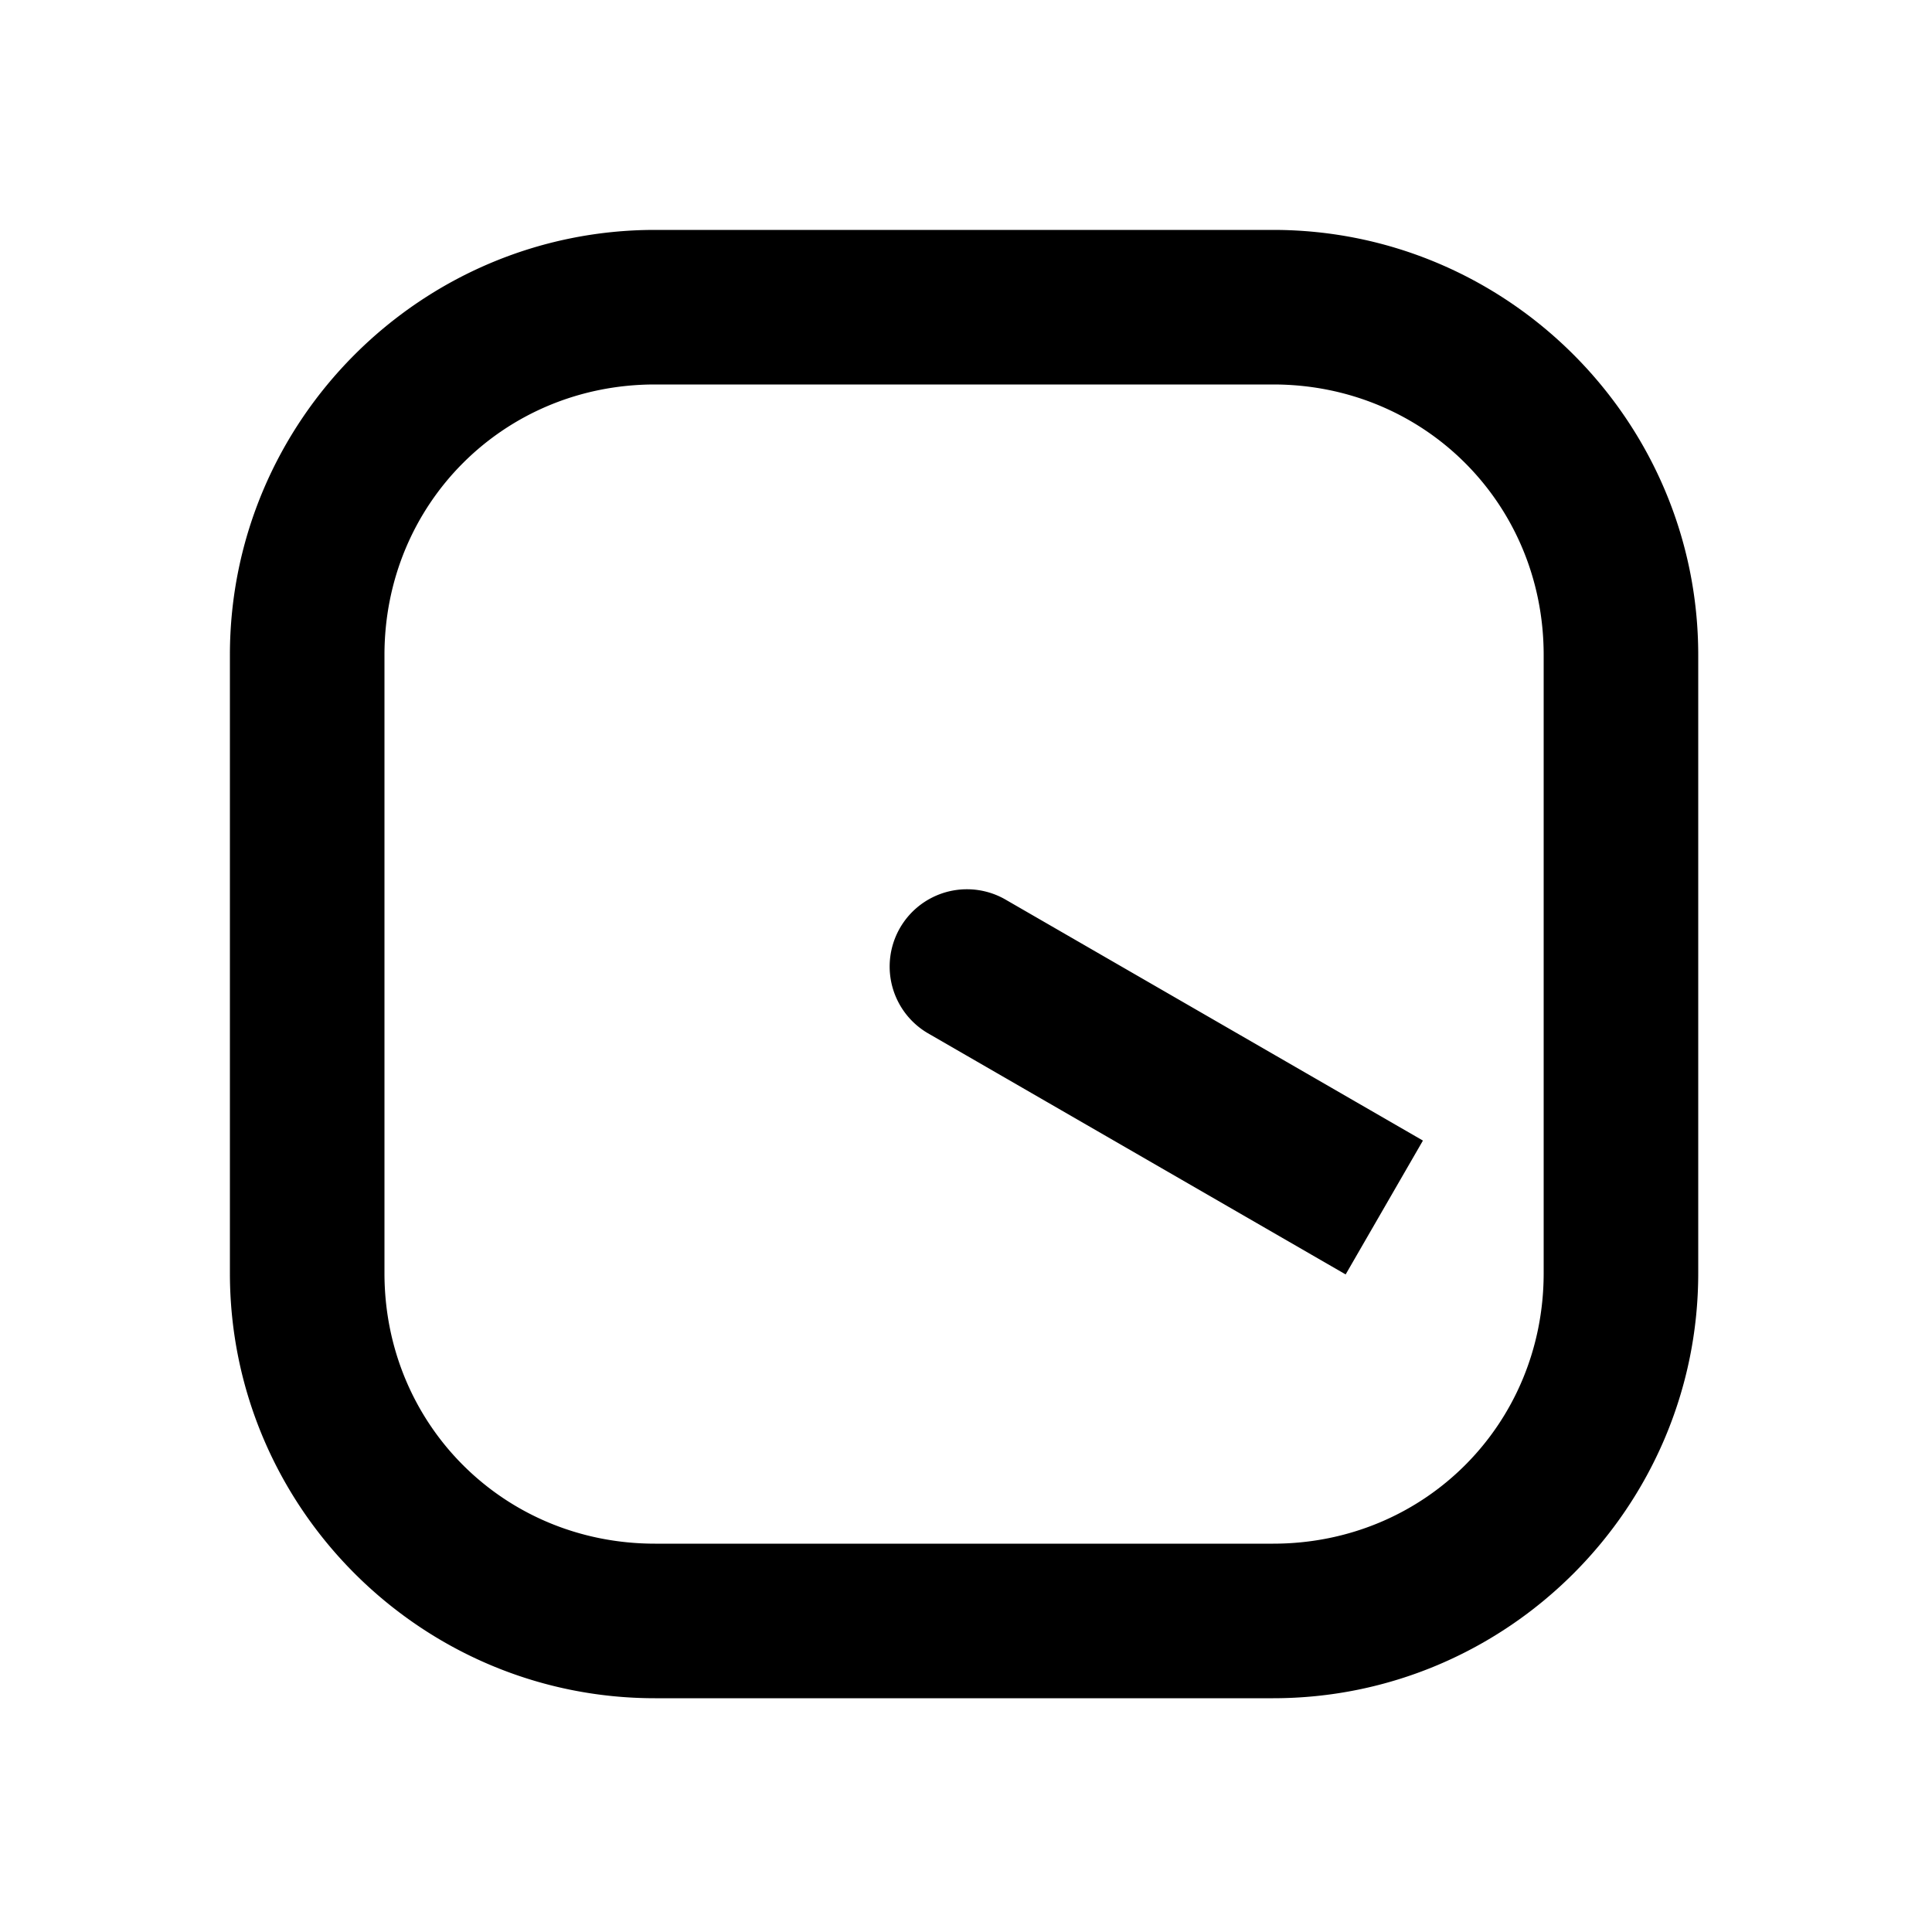 <svg xmlns="http://www.w3.org/2000/svg" width="1000" height="1000"><path d="M5.078-39.152A40.004 40.004 0 0 0-34.64-20l-70 121.244-20 34.64-15 25.981-20 34.64 69.282 40 20-34.64 15-25.98 20-34.64L34.64 20A40.004 40.004 0 0 0 5.078-39.152ZM381-161c0-121.188-98.812-220-220-220h-320c-121.188 0-220 98.812-220 220v320c0 121.188 98.812 220 220 220h320c121.188 0 220-98.812 220-220zm-80 0v320c0 78.252-61.748 140-140 140h-320c-78.252 0-140-61.748-140-140v-320c0-78.252 61.748-140 140-140h320c78.252 0 140 61.748 140 140z" style="-inkscape-stroke:none" transform="rotate(-90 500 0)" stroke-linecap="square" stroke-linejoin="round"/></svg>
